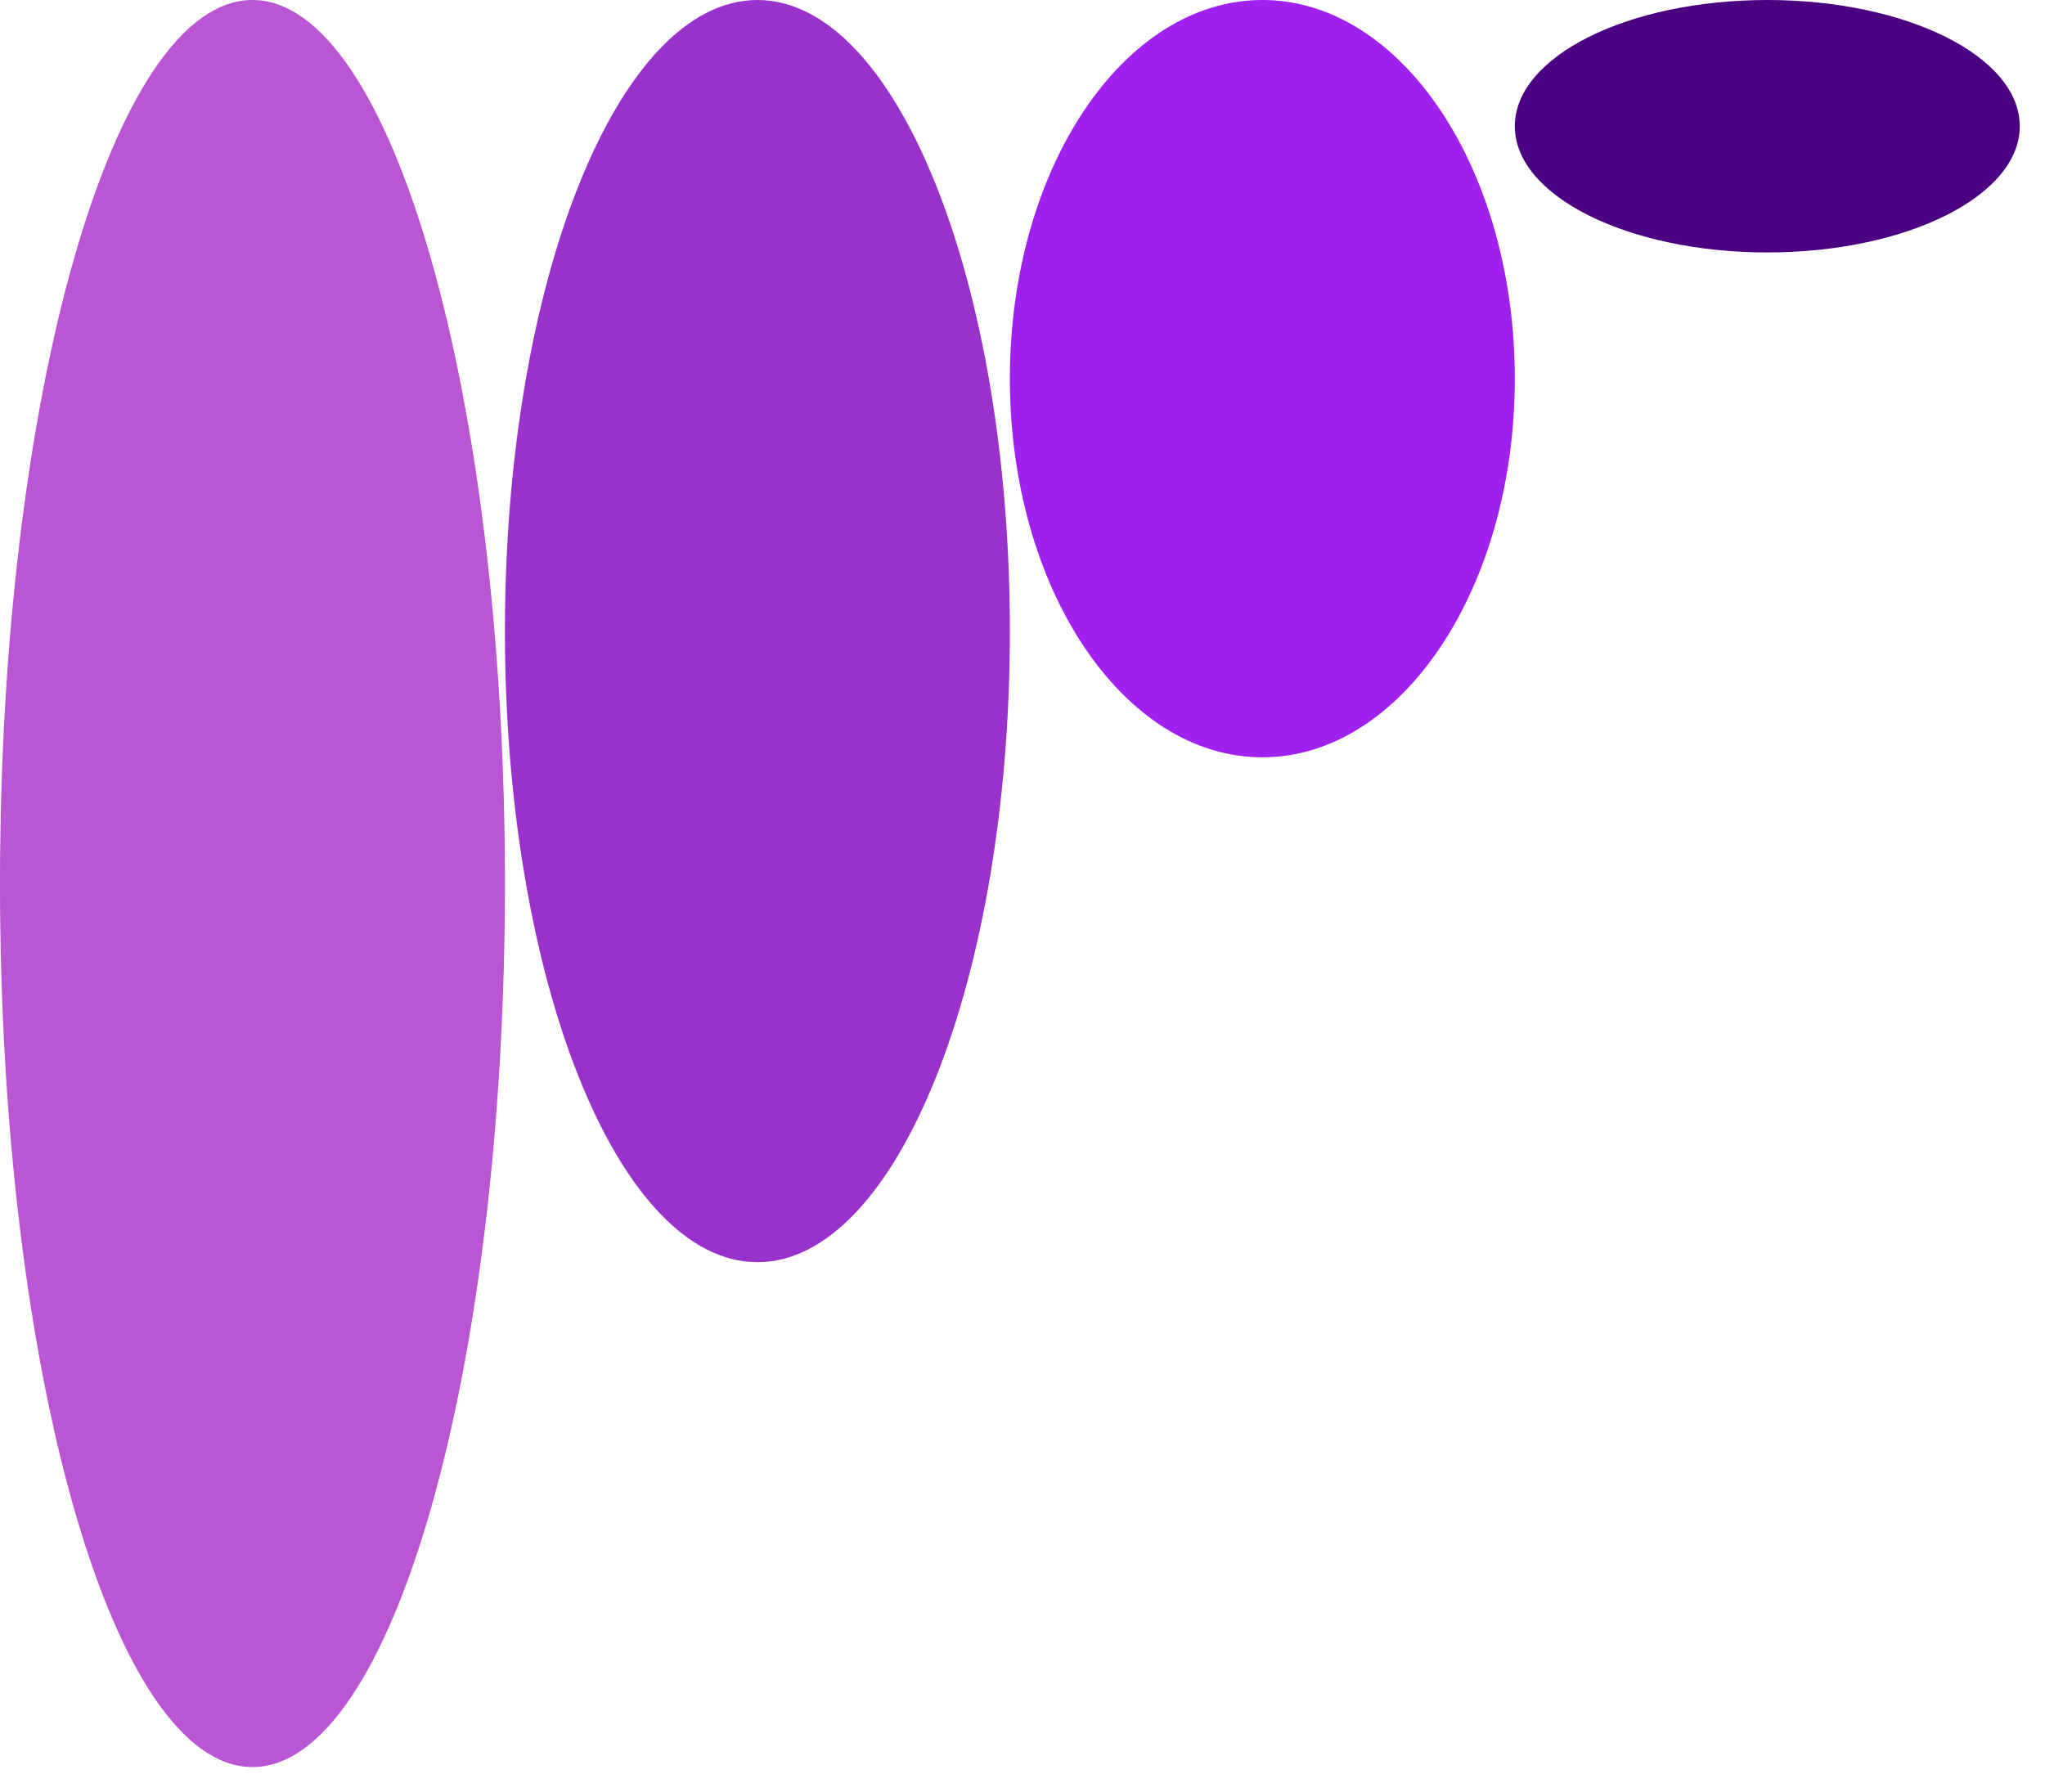 <?xml version="1.0" encoding="UTF-8"?>
<svg xmlns="http://www.w3.org/2000/svg" xmlns:xlink="http://www.w3.org/1999/xlink" width="81pt" height="71pt" viewBox="0 0 81 71" version="1.1">
<g id="surface22198">
<path style=" stroke:none;fill-rule:evenodd;fill:rgb(29.412%,0%,50.98%);fill-opacity:1;" d="M 80 5 C 80 7.762 75.523 10 70 10 C 64.477 10 60 7.762 60 5 C 60 2.238 64.477 0 70 0 C 75.523 0 80 2.238 80 5 Z M 80 5 "/>
<path style=" stroke:none;fill-rule:evenodd;fill:rgb(62.745%,12.549%,94.118%);fill-opacity:1;" d="M 60 15 C 60 23.285 55.523 30 50 30 C 44.477 30 40 23.285 40 15 C 40 6.715 44.477 0 50 0 C 55.523 0 60 6.715 60 15 Z M 60 15 "/>
<path style=" stroke:none;fill-rule:evenodd;fill:rgb(60%,19.608%,80%);fill-opacity:1;" d="M 40 25 C 40 38.809 35.523 50 30 50 C 24.477 50 20 38.809 20 25 C 20 11.191 24.477 0 30 0 C 35.523 0 40 11.191 40 25 Z M 40 25 "/>
<path style=" stroke:none;fill-rule:evenodd;fill:rgb(72.941%,33.333%,82.745%);fill-opacity:1;" d="M 20 35 C 20 54.328 15.523 70 10 70 C 4.477 70 0 54.328 0 35 C 0 15.672 4.477 0 10 0 C 15.523 0 20 15.672 20 35 Z M 20 35 "/>
</g>
</svg>
